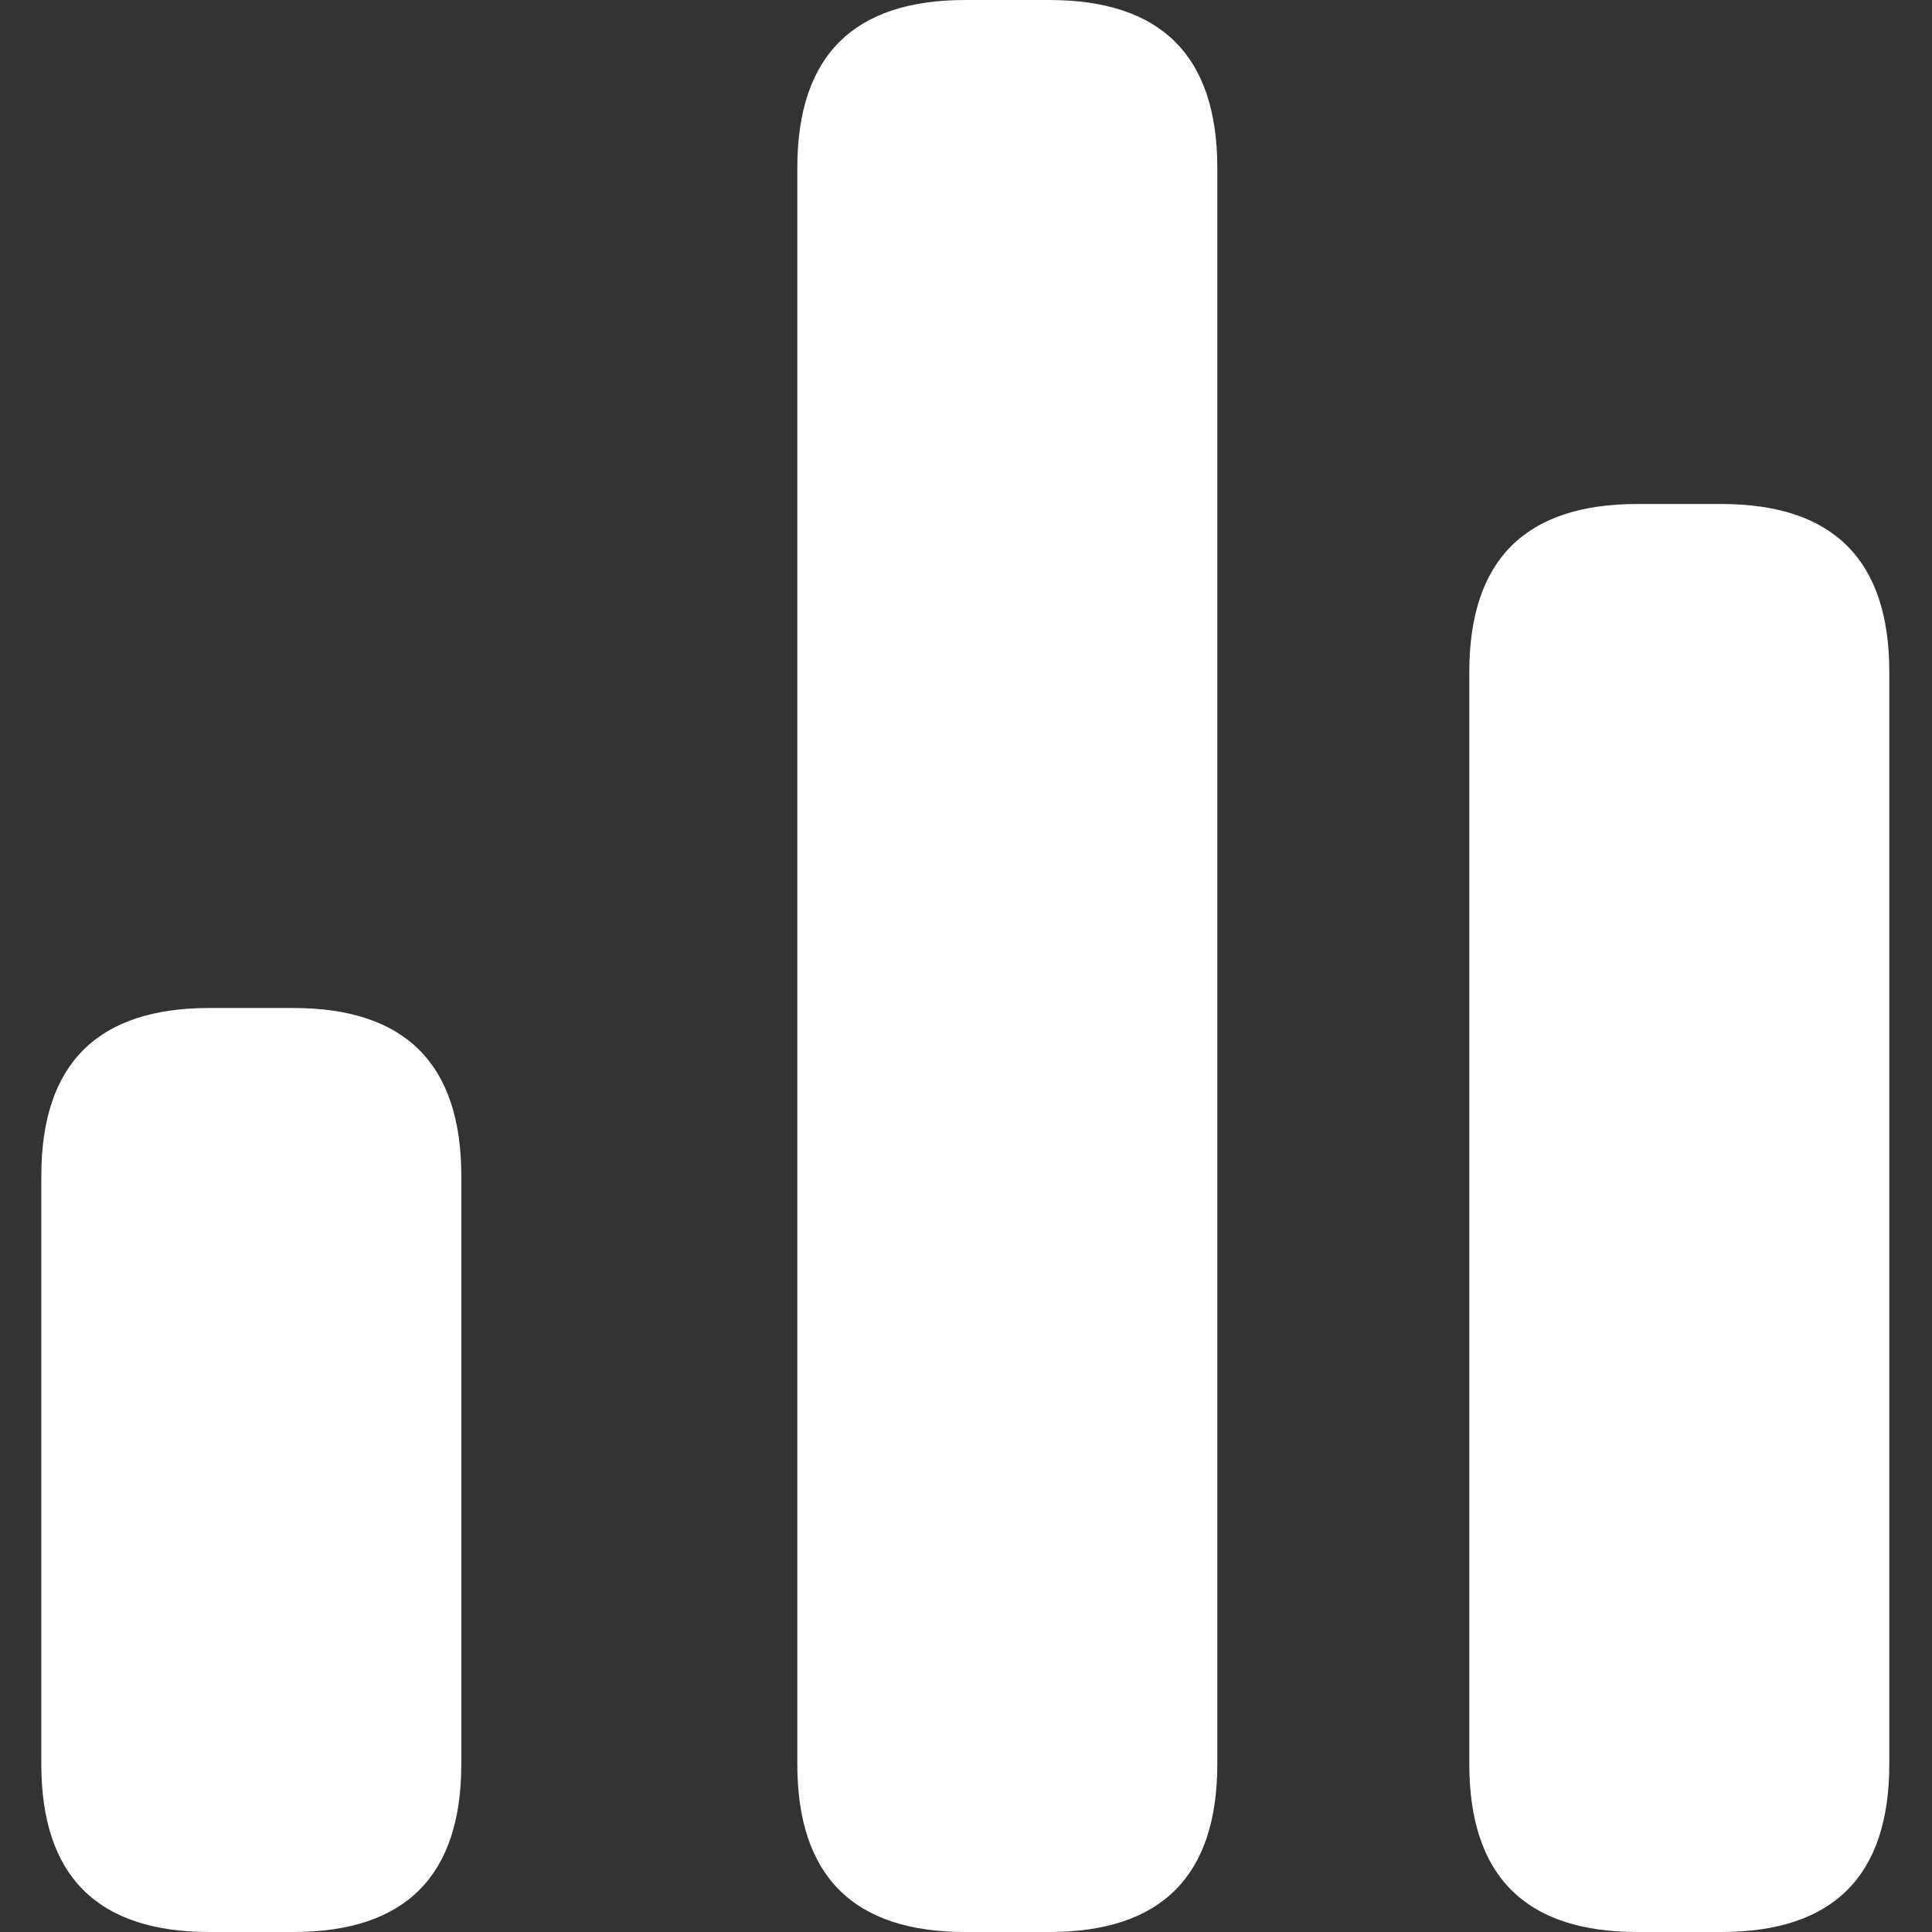 <svg class="icon" viewBox="0 0 1024 1024" version="1.1" xmlns="http://www.w3.org/2000/svg"
     width="200" height="200">
  <rect x="0" y="0" width="1024" height="1024" fill="#333333" stroke="none"/>
  <path
    d="M422.59 0m89.043 0l44.522 0q89.043 0 89.043 89.043l0 845.913q0 89.043-89.043 89.043l-44.522 0q-89.043 0-89.043-89.043l0-845.913q0-89.043 89.043-89.043Z"
    fill="#ffffff"></path>
  <path
    d="M21.894 534.261m89.043 0l44.522 0q89.043 0 89.043 89.043l0 311.652q0 89.043-89.043 89.043l-44.522 0q-89.043 0-89.043-89.043l0-311.652q0-89.043 89.043-89.043Z"
    fill="#ffffff"></path>
  <path
    d="M778.764 267.13m89.043 0l44.522 0q89.043 0 89.043 89.043l0 578.783q0 89.043-89.043 89.043l-44.522 0q-89.043 0-89.043-89.043l0-578.783q0-89.043 89.043-89.043Z"
    fill="#ffffff"></path>
</svg>
